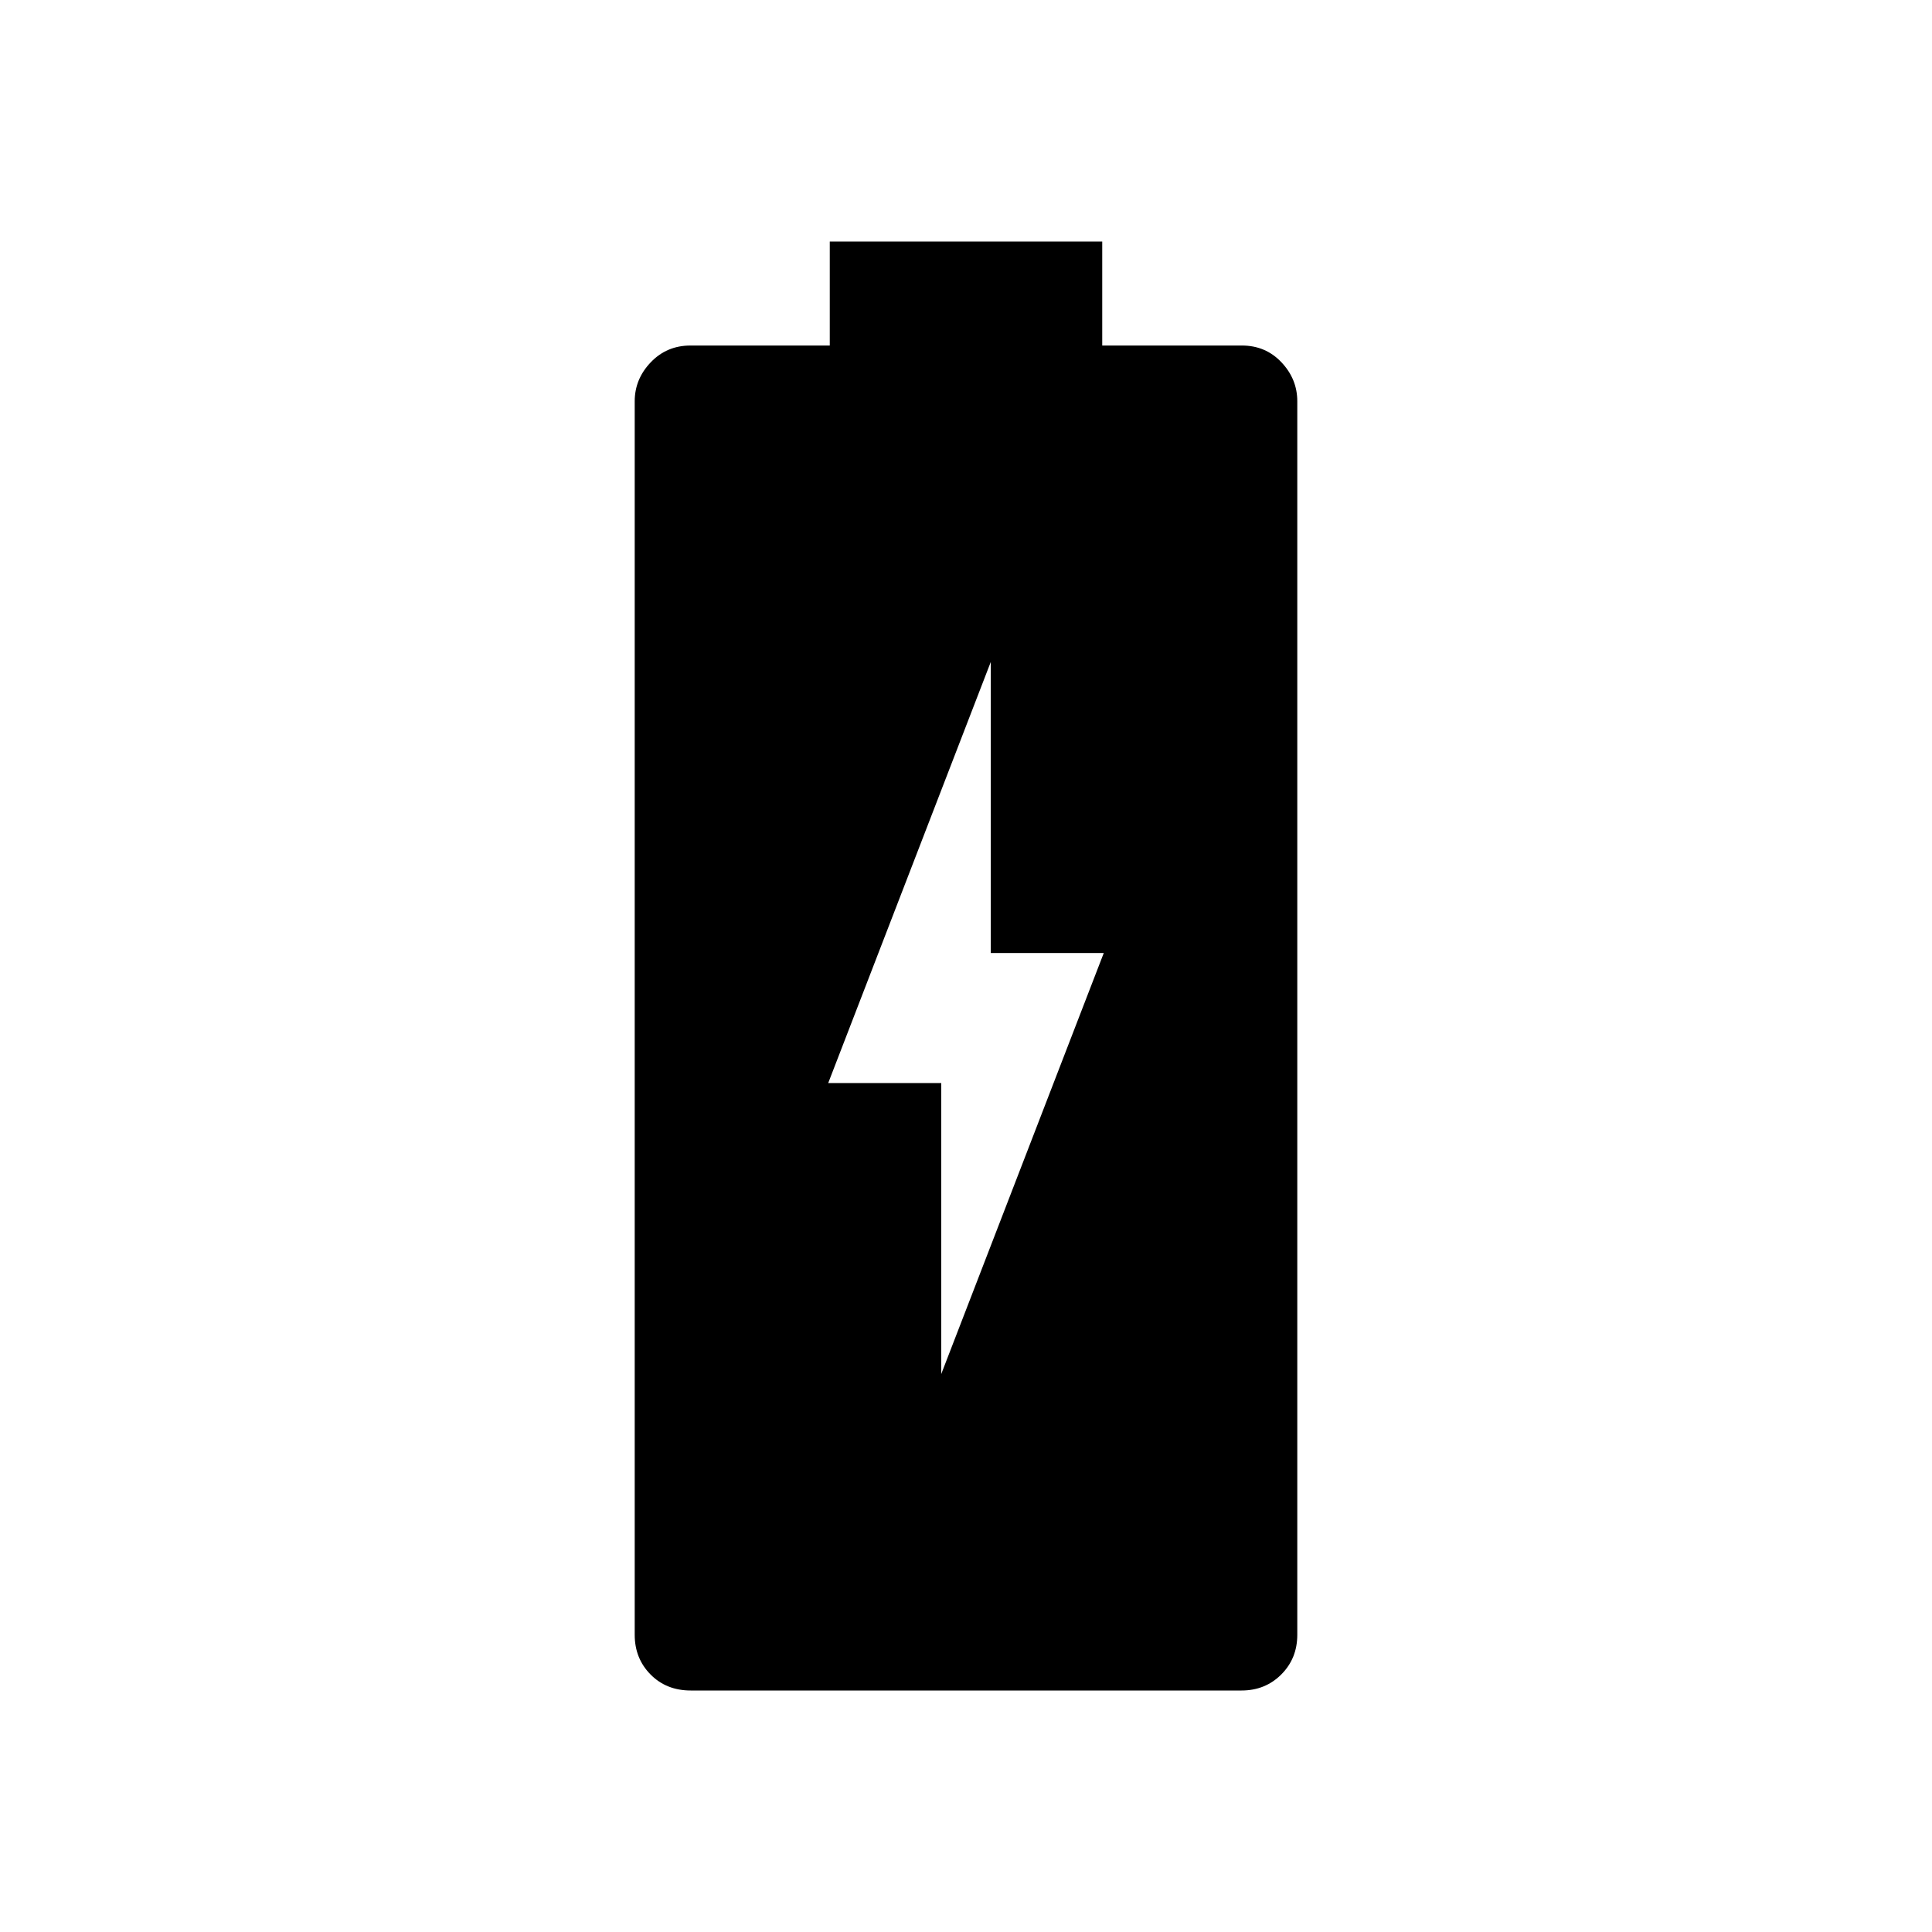 <svg xmlns="http://www.w3.org/2000/svg" width="48" height="48" viewBox="0 -960 960 960"><path d="M343.205-120q-12.09 0-19.955-7.961-7.866-7.962-7.866-19.731v-612.924q0-11.019 7.962-19.355 7.961-8.337 19.731-8.337h69.231V-840h135.384v51.692h69.39q11.803 0 19.668 8.337 7.866 8.336 7.866 19.355v612.924q0 11.769-7.962 19.731Q628.693-120 616.923-120H343.205Zm124.487-157.231 80.77-209.231h-56.154v-144.615l-80.77 209.231h56.154v144.615Z"/></svg>